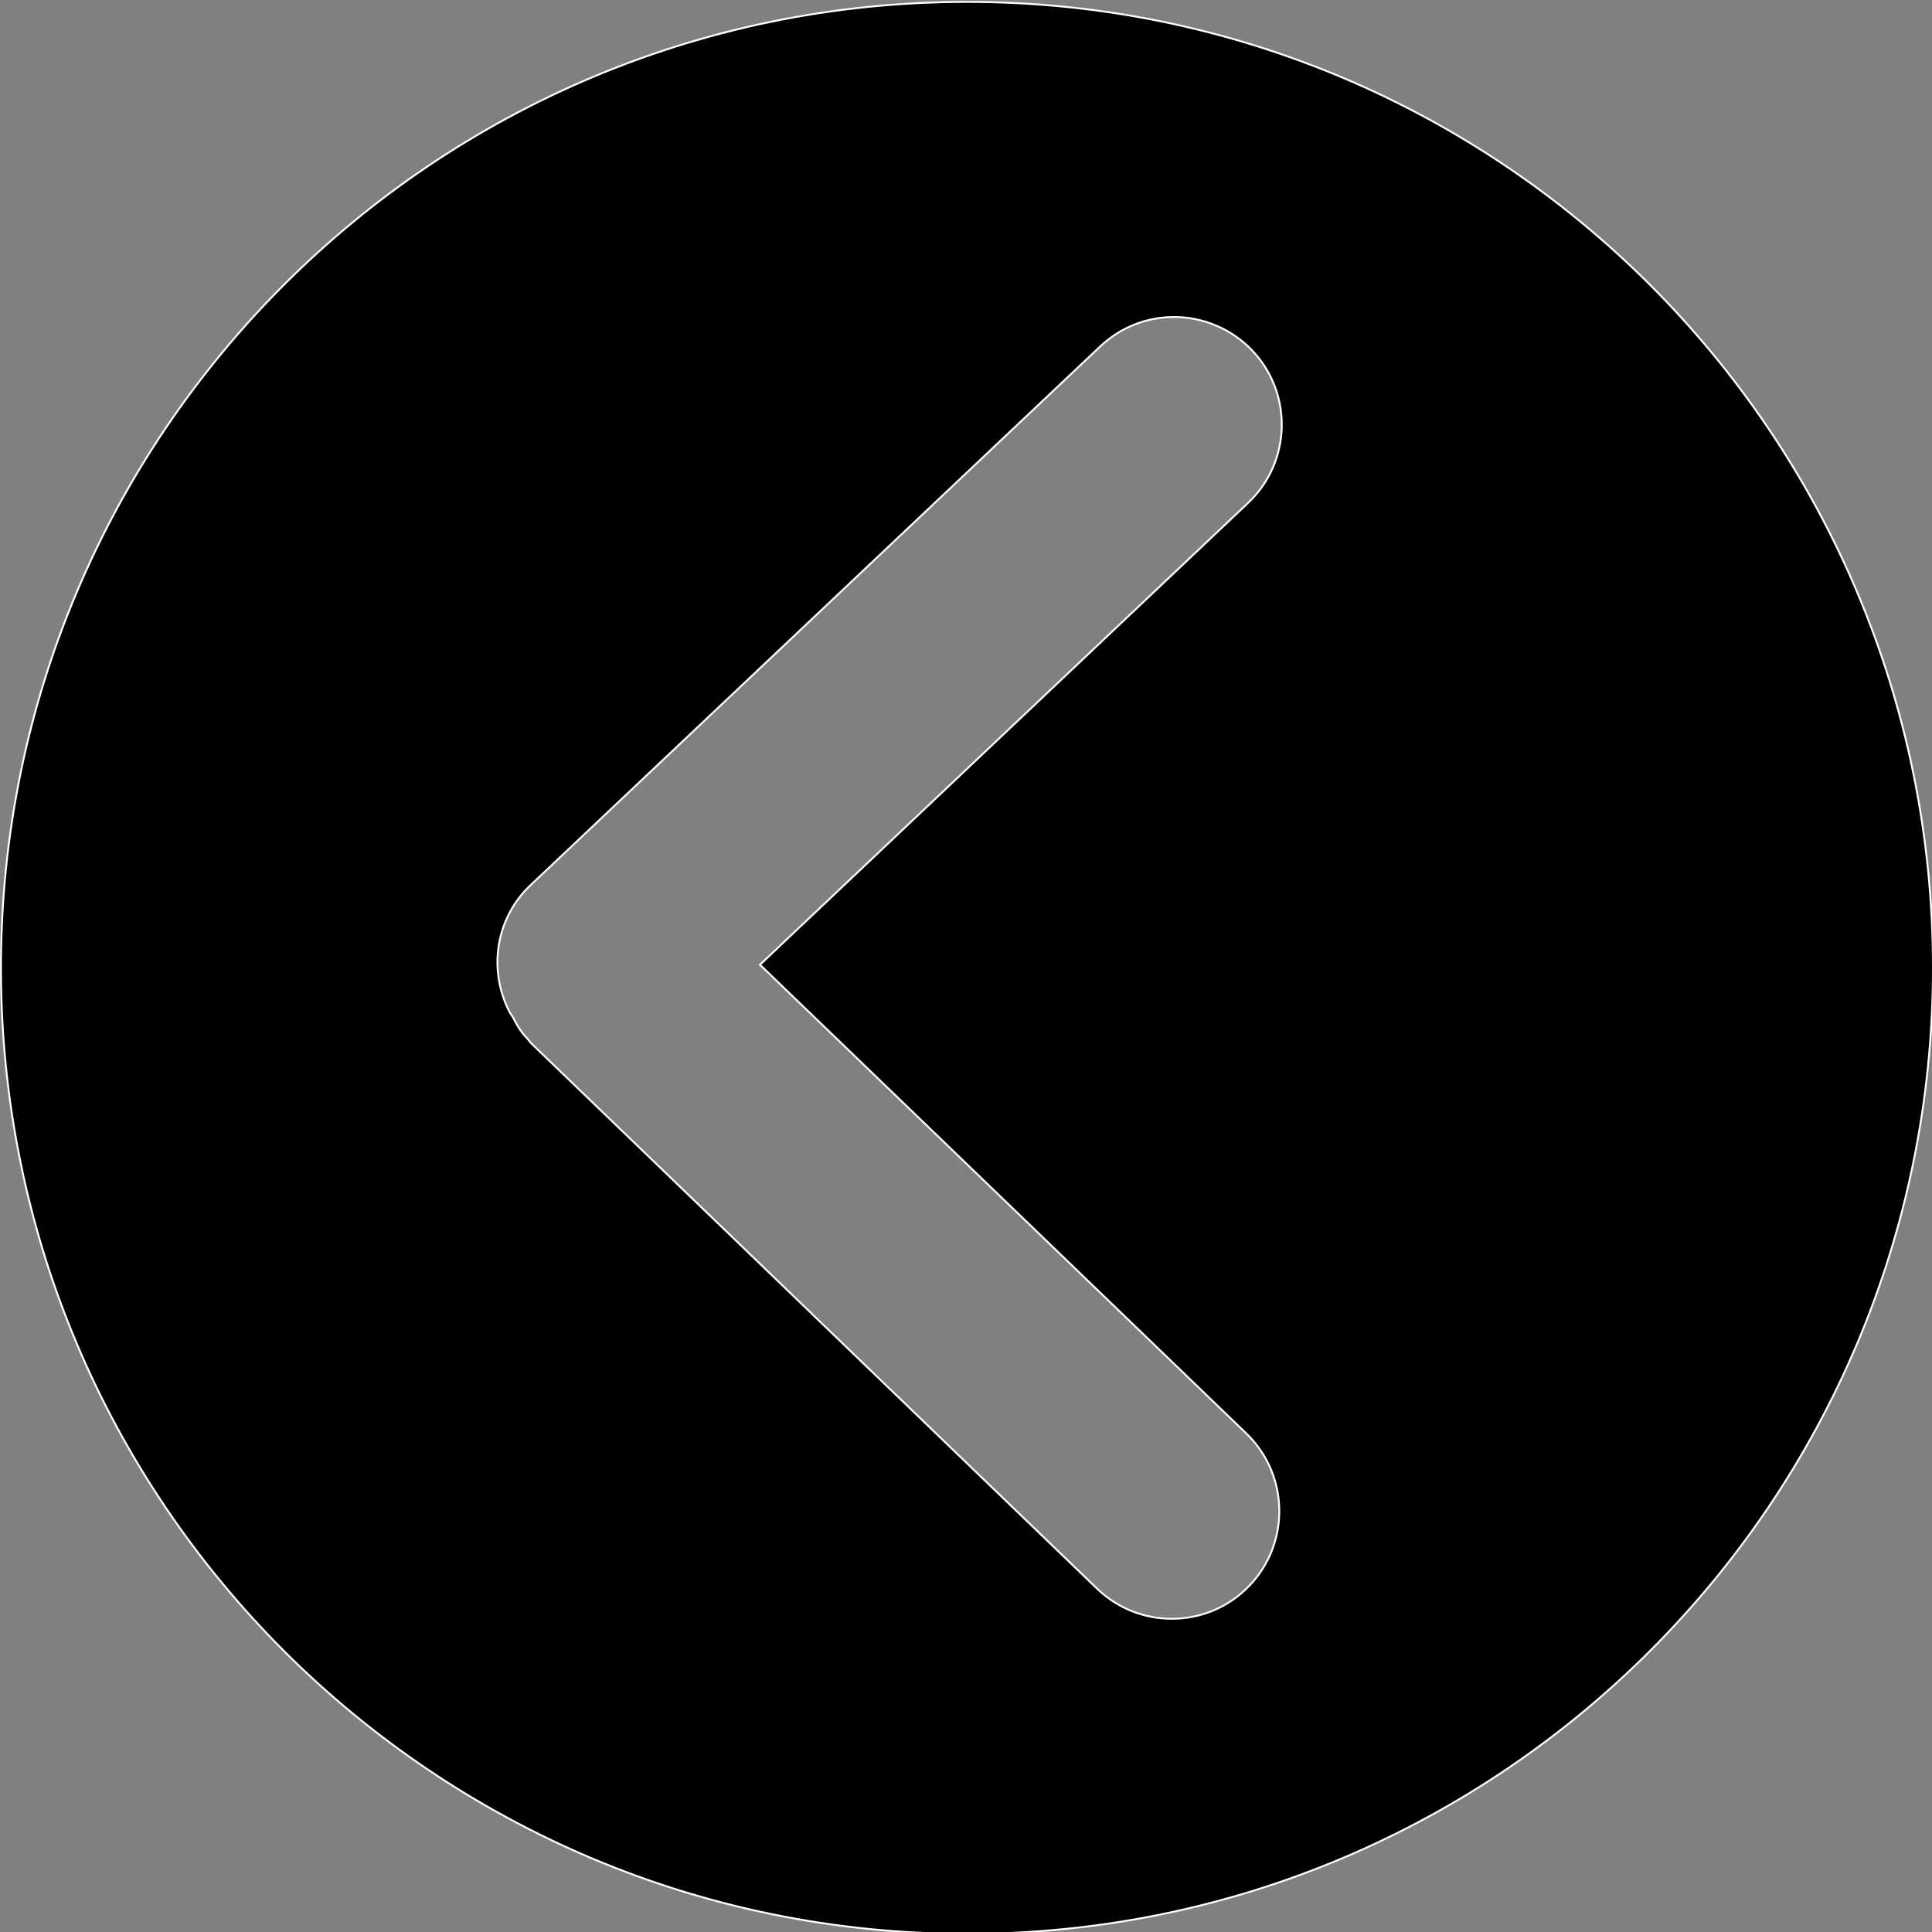 <?xml version="1.0" encoding="utf-8"?>
<!-- Generator: Adobe Illustrator 16.0.0, SVG Export Plug-In . SVG Version: 6.00 Build 0)  -->
<!DOCTYPE svg PUBLIC "-//W3C//DTD SVG 1.1//EN" "http://www.w3.org/Graphics/SVG/1.1/DTD/svg11.dtd">
<svg version="1.1" id="图层_1" xmlns="http://www.w3.org/2000/svg" xmlns:xlink="http://www.w3.org/1999/xlink" x="0px" y="0px"
	 width="1024px" height="1024px" viewBox="0 0 1024 1024" enable-background="new 0 0 1024 1024" xml:space="preserve">
<rect x="0" y="0" width="1024" height="1024" fill="#808080" stroke="none"/>
<path stroke="#FFFFFF" stroke-miterlimit="10" d="M512.514,1c282.78,0,511.985,229.228,511.985,512
	c0,282.773-229.205,512-511.985,512S0.499,795.773,0.499,513C0.499,230.228,229.733,1,512.514,1L512.514,1L512.514,1z
	 M269.442,535.096c0.777,1.721,1.651,2.998,2.234,3.747c0.236,0.444,0.485,0.916,0.722,1.36c1.416,2.721,3.358,6.302,6.648,9.799
	l0.181,0.194l0.583,0.583c0.638,0.916,1.374,1.804,2.137,2.581l299.491,288.63c10.743,10.326,24.789,15.989,39.612,15.989
	c15.656,0,30.258-6.19,41.083-17.46c21.819-22.651,21.097-58.848-1.499-80.693L402.782,511.335l258.741-244.8
	c22.873-21.624,23.873-57.793,2.276-80.665c-10.743-11.354-25.871-17.849-41.472-17.849c-14.657,0-28.536,5.552-39.168,15.572
	L281.129,469.226c-17.794,16.821-22.541,43.303-11.729,65.843L269.442,535.096L269.442,535.096z M269.442,535.096"/>
</svg>
